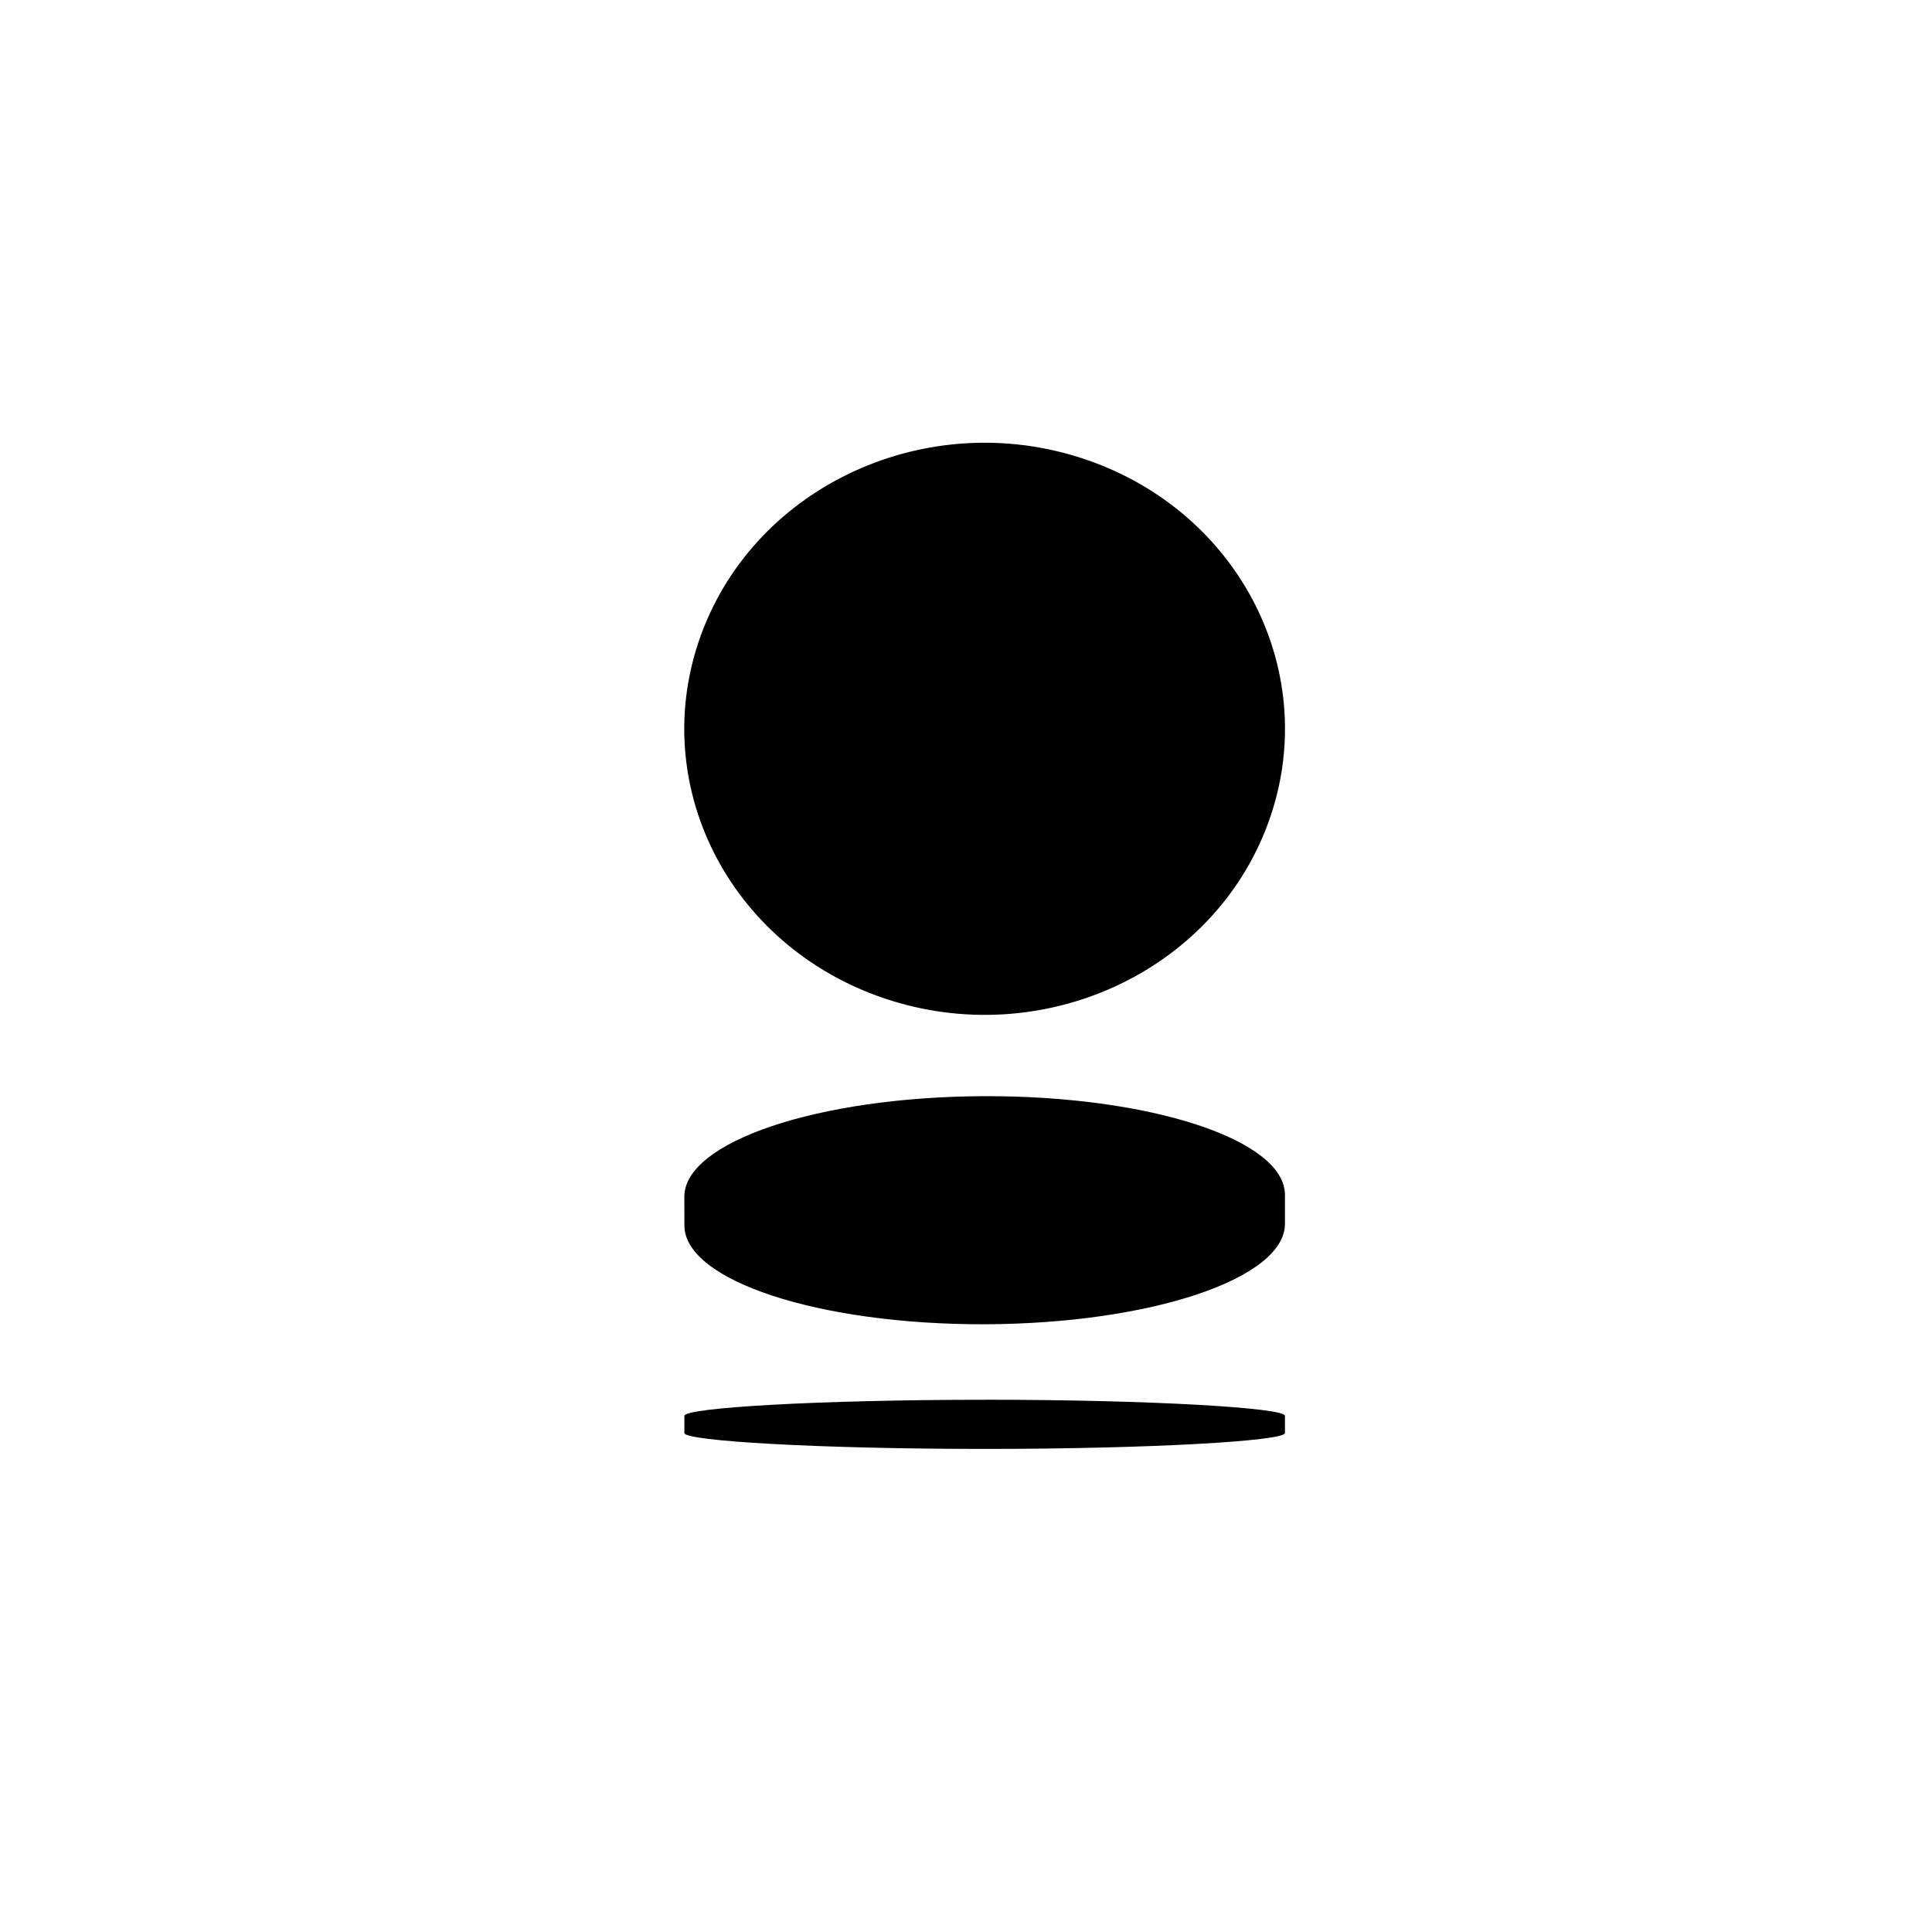 <svg width="48" height="48" viewBox="0 0 48 48" xmlns="http://www.w3.org/2000/svg"><title>EC42EAAD-3258-40A7-9BAE-8F56EB28C8B6</title><g fill="none" fill-rule="evenodd"><path d="M0 0h48v48H0z"/><g fill="#000000"><path d="M21.983 24.808c3.886 1.305 8.147-.635 9.516-4.338 1.37-3.702-.67-7.759-4.554-9.064-3.887-1.305-8.147.637-9.518 4.339-1.371 3.702.669 7.757 4.556 9.063M24.455 27.234c-4.122.014-7.458 1.133-7.453 2.502l.002.715c.006 1.367 3.35 2.462 7.47 2.45 4.122-.016 7.456-1.135 7.45-2.5v-.719c-.006-1.366-3.35-2.46-7.469-2.448M24.464 34.777c-4.12 0-7.461.198-7.461.399v.427c0 .198 3.34.395 7.461.395 4.12 0 7.46-.197 7.46-.395v-.427c0-.2-3.34-.4-7.46-.4"/></g></g></svg>